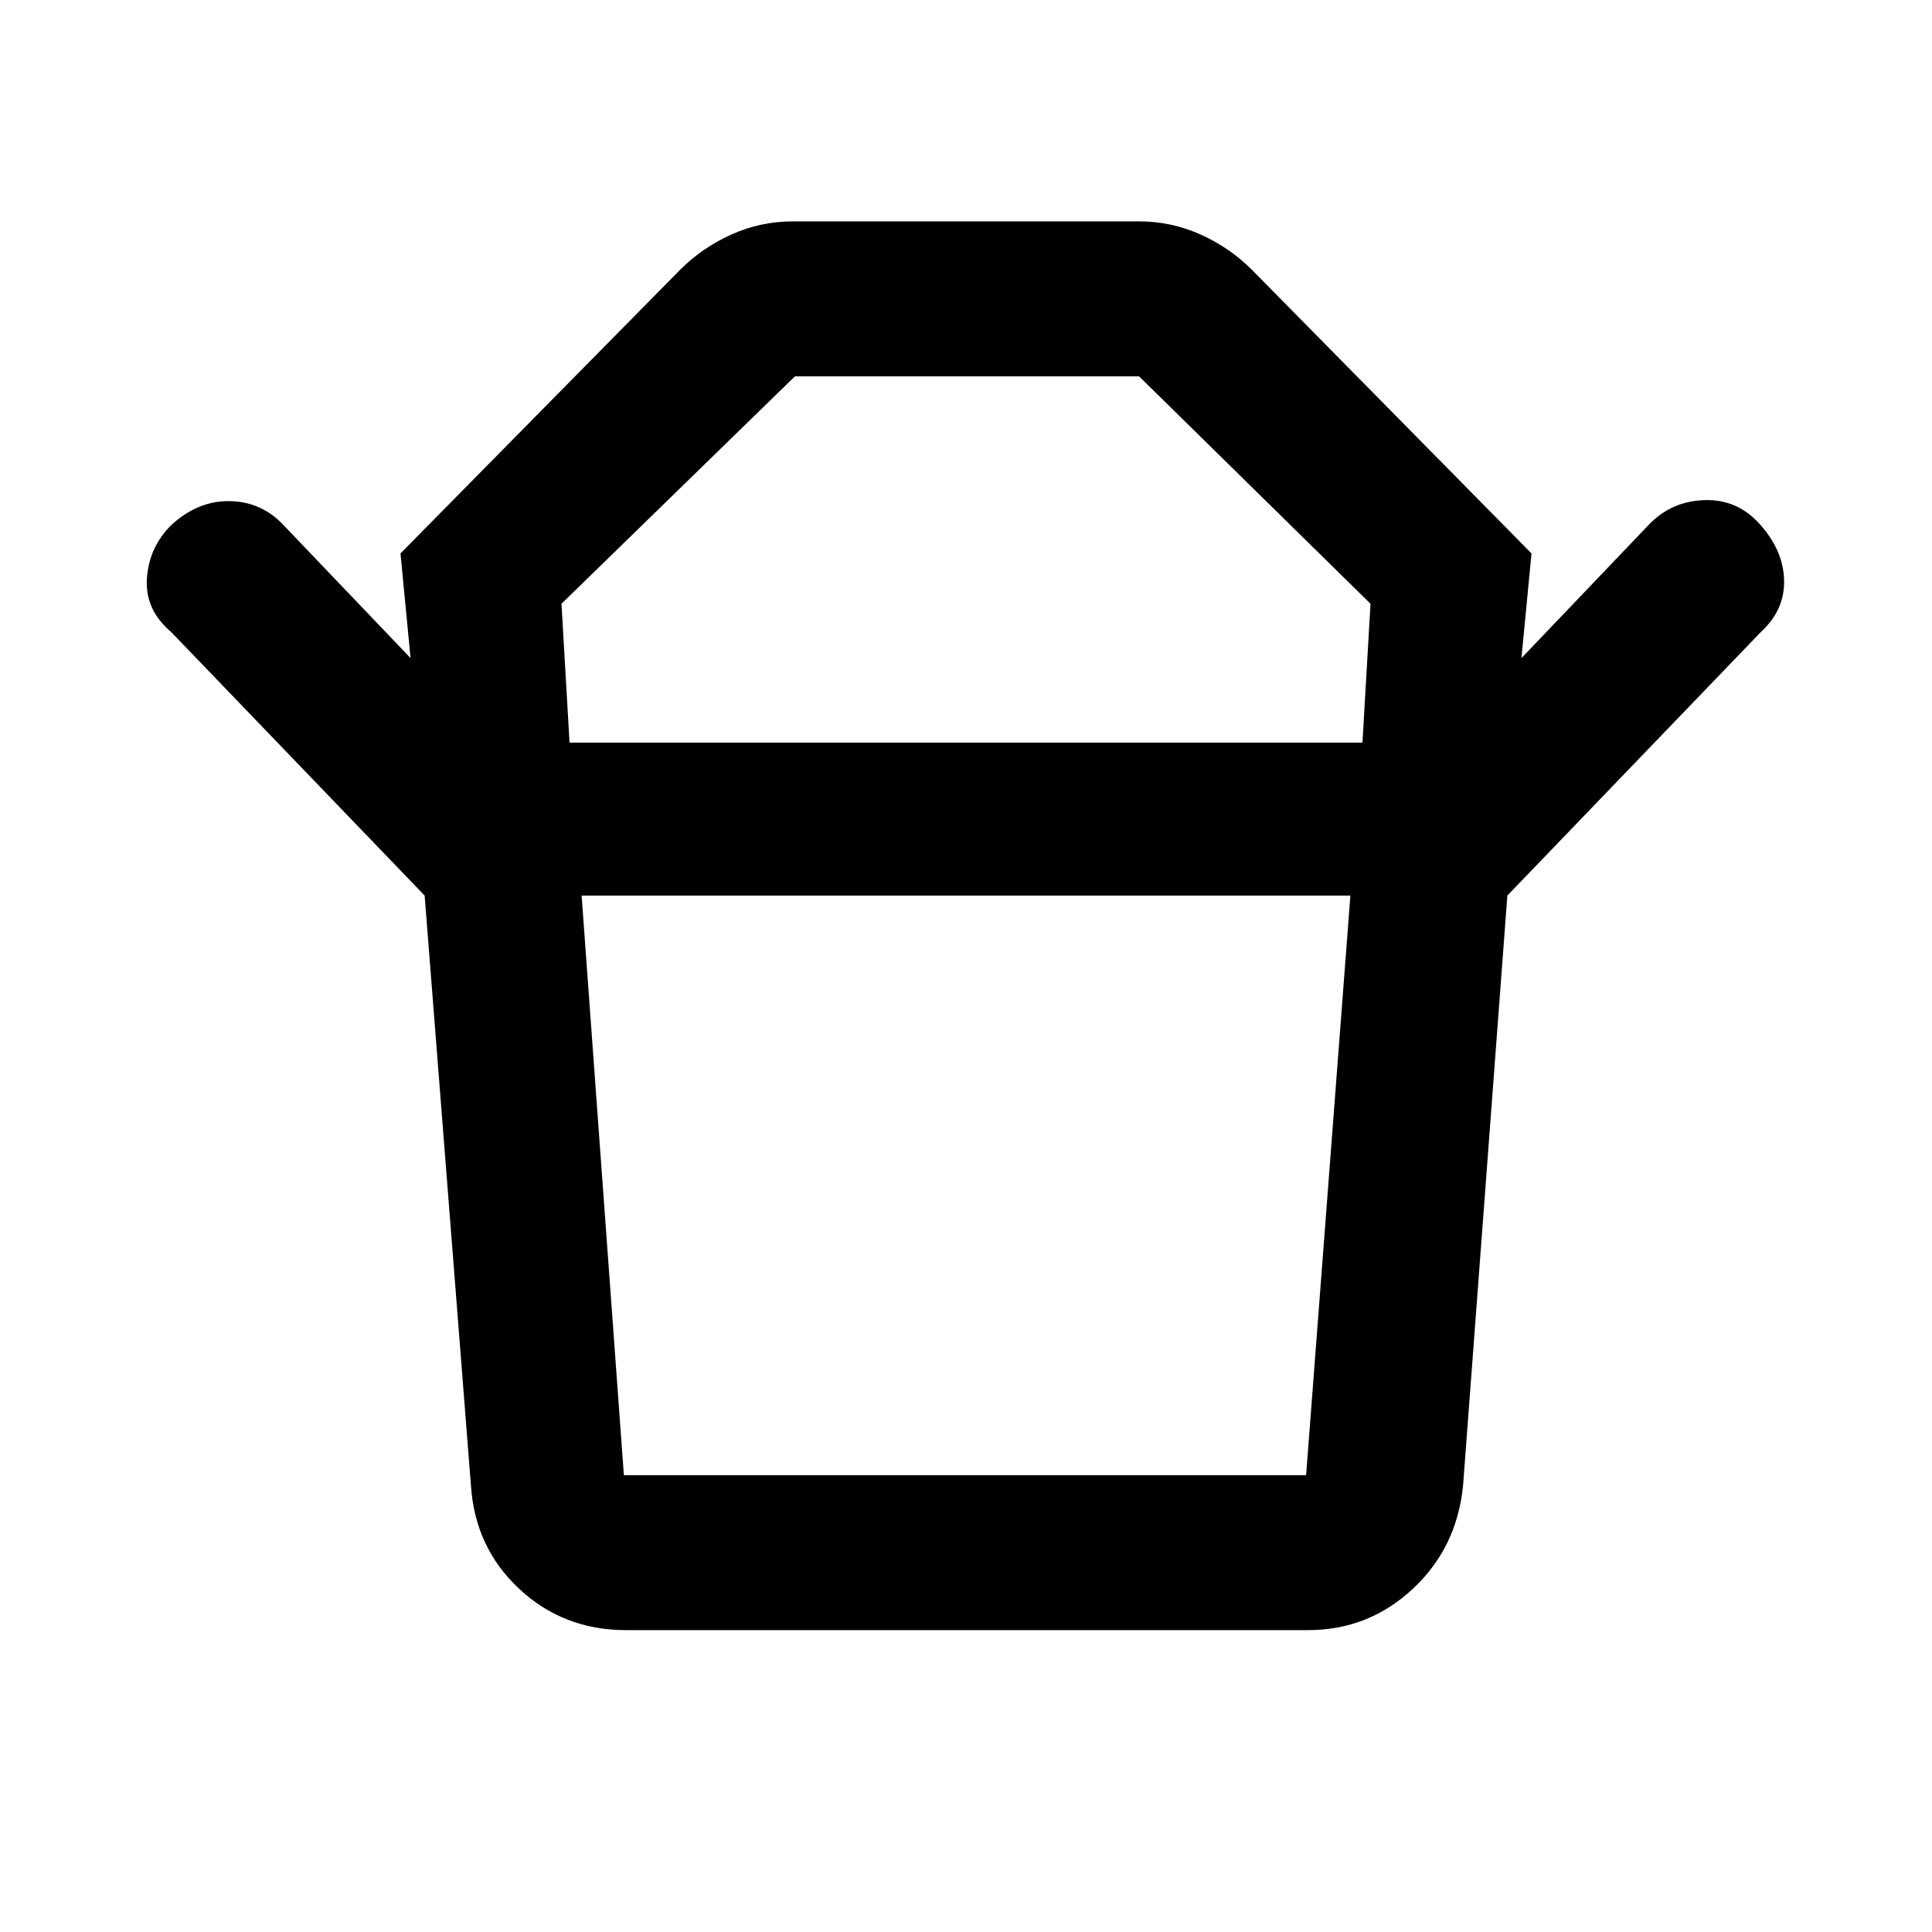 <svg xmlns="http://www.w3.org/2000/svg" height="48" width="48"><path d="M15.5 36.65H32.45Q32.45 36.65 32.45 36.65Q32.45 36.65 32.45 36.65L33.55 22.25H14.45L15.5 36.65Q15.5 36.65 15.5 36.65Q15.5 36.65 15.5 36.65ZM14.15 18.45H33.85L34.05 15L28.3 9.35Q28.3 9.35 28.3 9.35Q28.3 9.35 28.3 9.35H19.75Q19.75 9.35 19.75 9.35Q19.75 9.35 19.75 9.35L13.95 15ZM10.55 22.25 4.25 15.7Q3.6 15.15 3.65 14.375Q3.7 13.6 4.25 13.05Q4.9 12.45 5.675 12.45Q6.45 12.45 7 13L10.2 16.35L9.95 13.75L16.9 6.7Q17.45 6.15 18.175 5.825Q18.9 5.5 19.7 5.5H28.3Q29.1 5.5 29.825 5.825Q30.55 6.15 31.1 6.7L38.05 13.75L37.8 16.35L41 13Q41.55 12.45 42.35 12.425Q43.15 12.4 43.7 13Q44.3 13.65 44.325 14.4Q44.35 15.15 43.75 15.7L37.45 22.25ZM15.55 40.5Q14 40.5 12.9 39.475Q11.8 38.45 11.7 36.9L10.55 22.25H37.45L36.35 36.9Q36.2 38.45 35.1 39.475Q34 40.5 32.5 40.5ZM24 18.45Q24 18.45 24 18.45Q24 18.45 24 18.45Q24 18.45 24 18.45Q24 18.45 24 18.45ZM23.95 22.25Q23.95 22.25 23.95 22.25Q23.95 22.25 23.95 22.25Q23.95 22.25 23.95 22.25Q23.95 22.25 23.95 22.25Z"/></svg>